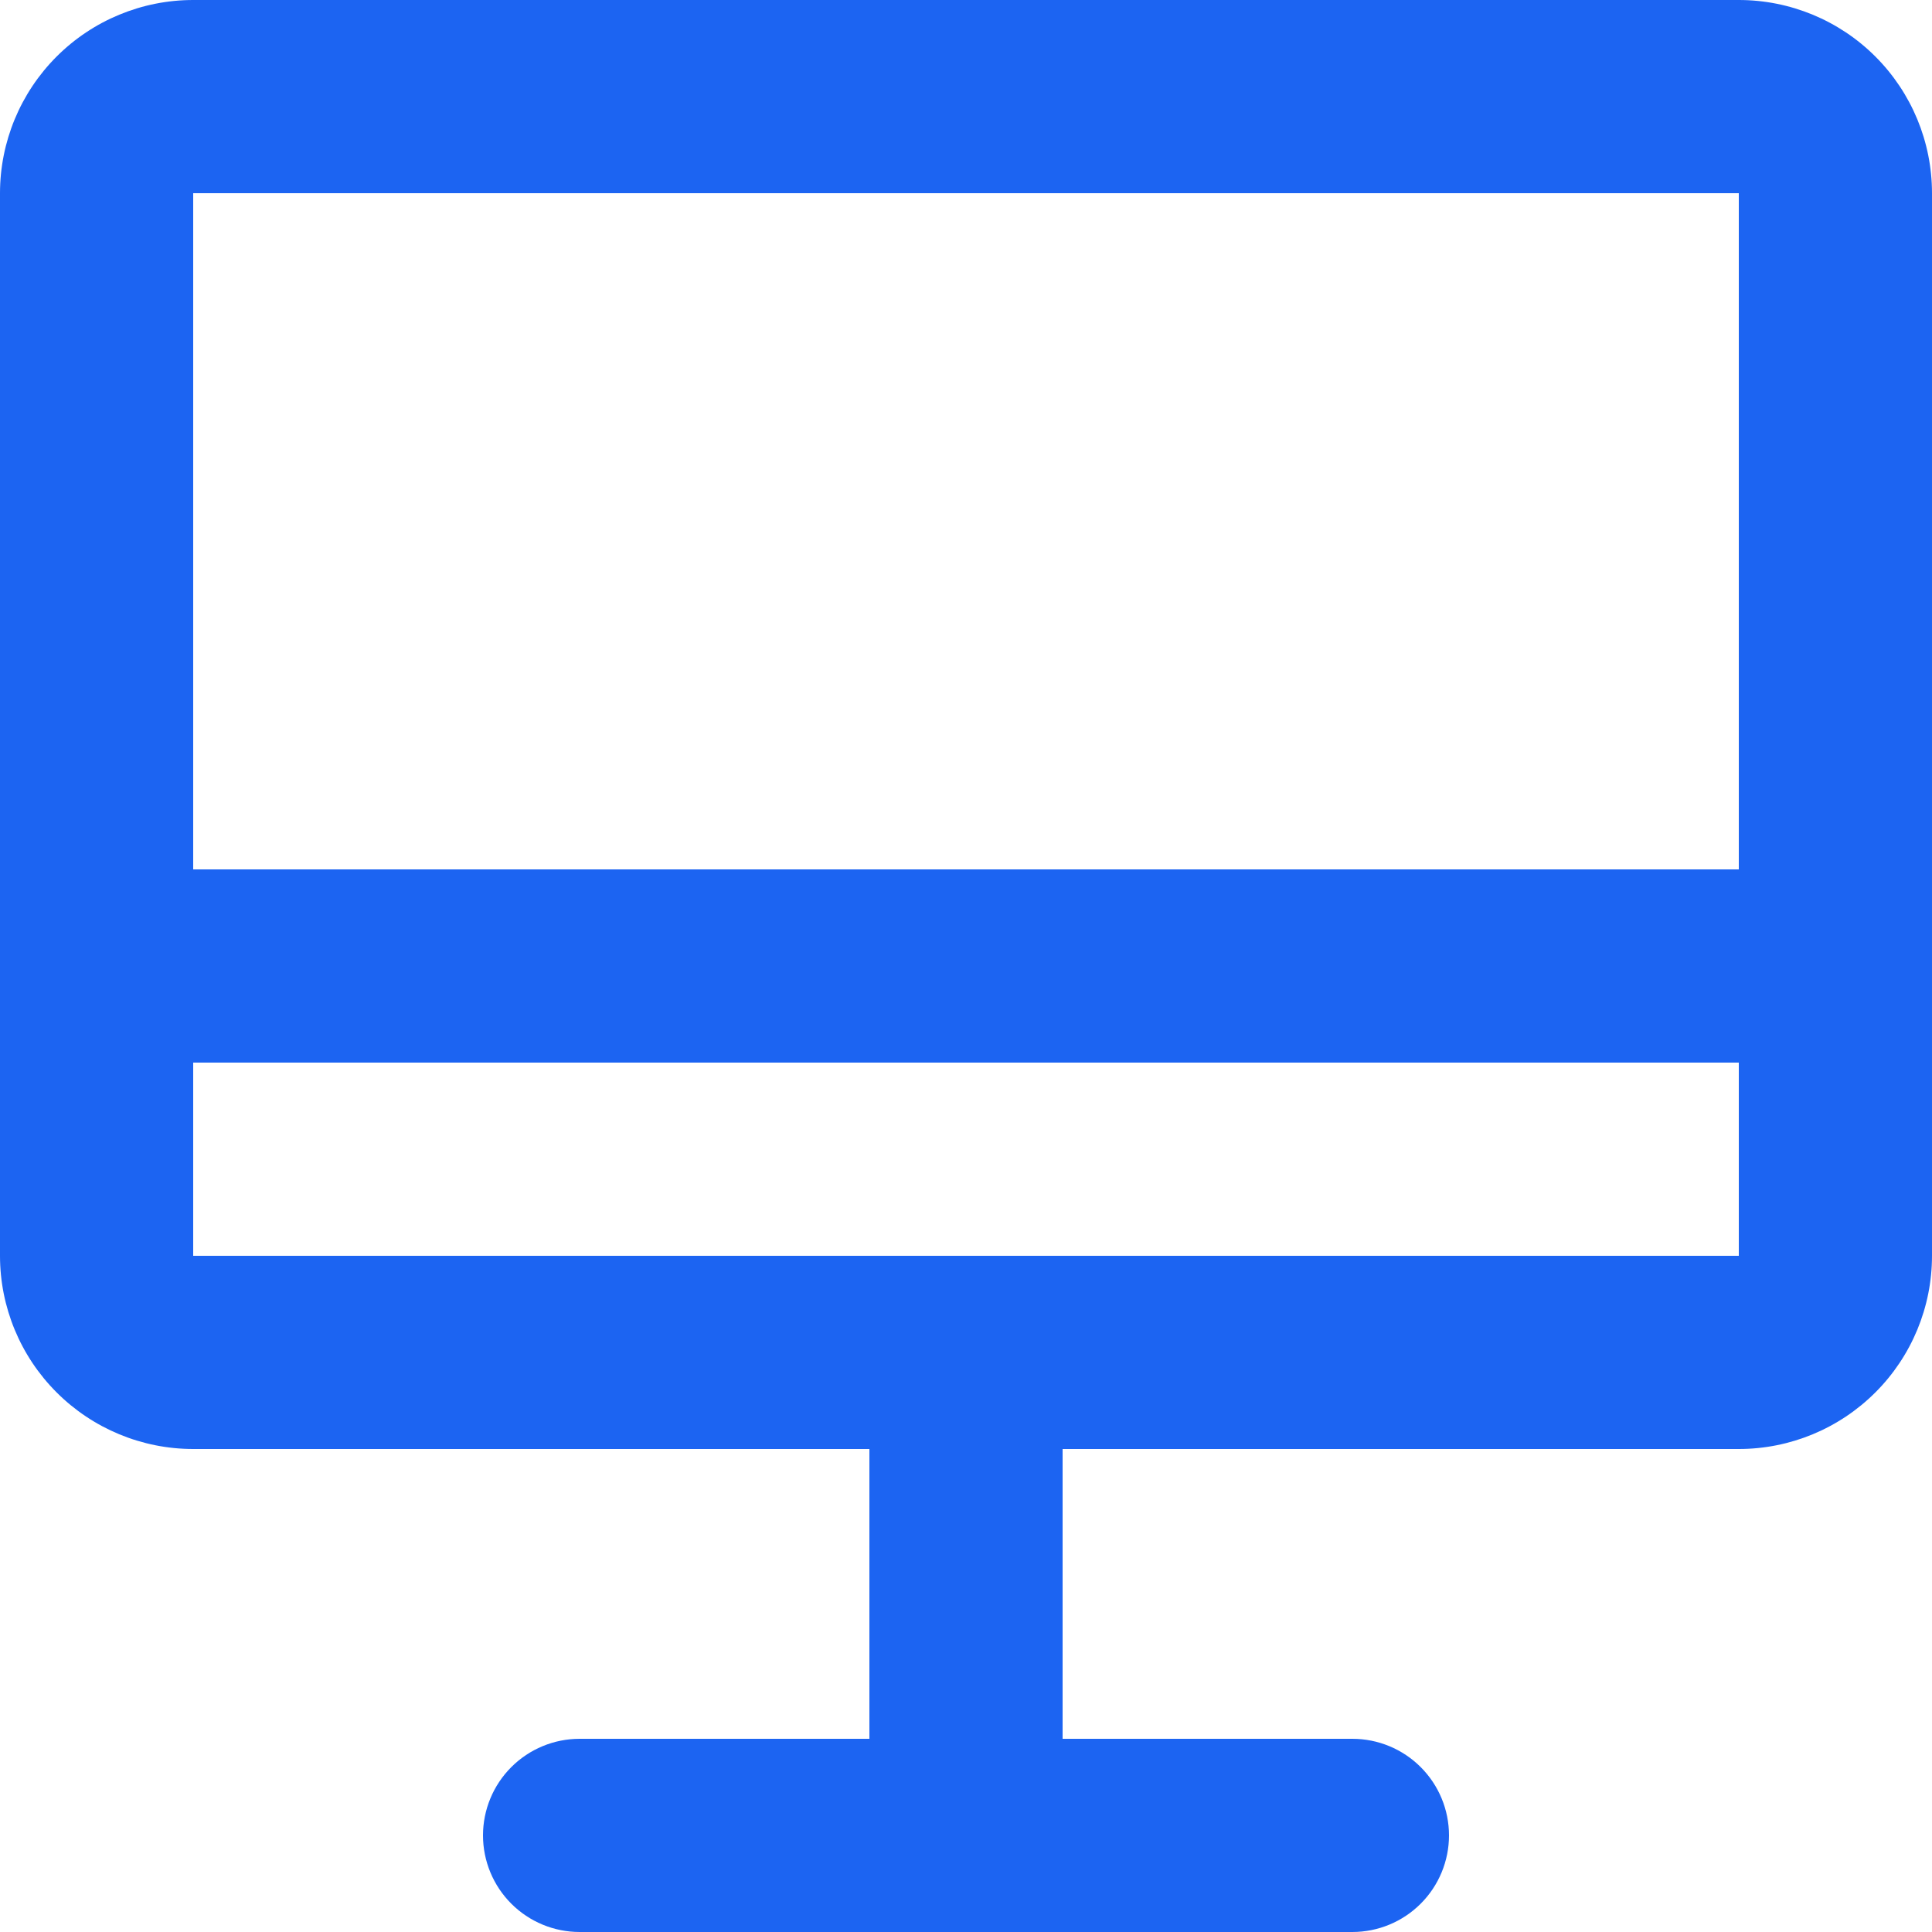 <svg width="40" height="40" viewBox="0 0 40 40" fill="none" xmlns="http://www.w3.org/2000/svg">
<path d="M36 -0H4C2.939 -0 1.922 0.421 1.172 1.171C0.421 1.922 0 2.939 0 4V26C0 27.061 0.421 28.078 1.172 28.828C1.922 29.578 2.939 30 4 30H18V36H12C11.47 36 10.961 36.211 10.586 36.586C10.211 36.961 10 37.469 10 38C10 38.53 10.211 39.039 10.586 39.414C10.961 39.789 11.47 40 12 40H28C28.53 40 29.039 39.789 29.414 39.414C29.789 39.039 30 38.53 30 38C30 37.469 29.789 36.961 29.414 36.586C29.039 36.211 28.53 36 28 36H22V30H36C37.061 30 38.078 29.578 38.828 28.828C39.579 28.078 40 27.061 40 26V4C40 2.939 39.579 1.922 38.828 1.171C38.078 0.421 37.061 -0 36 -0ZM36 4V18H4V4H36ZM4 26V22H36V26H4Z" fill="#1C64F2"/>
</svg>

